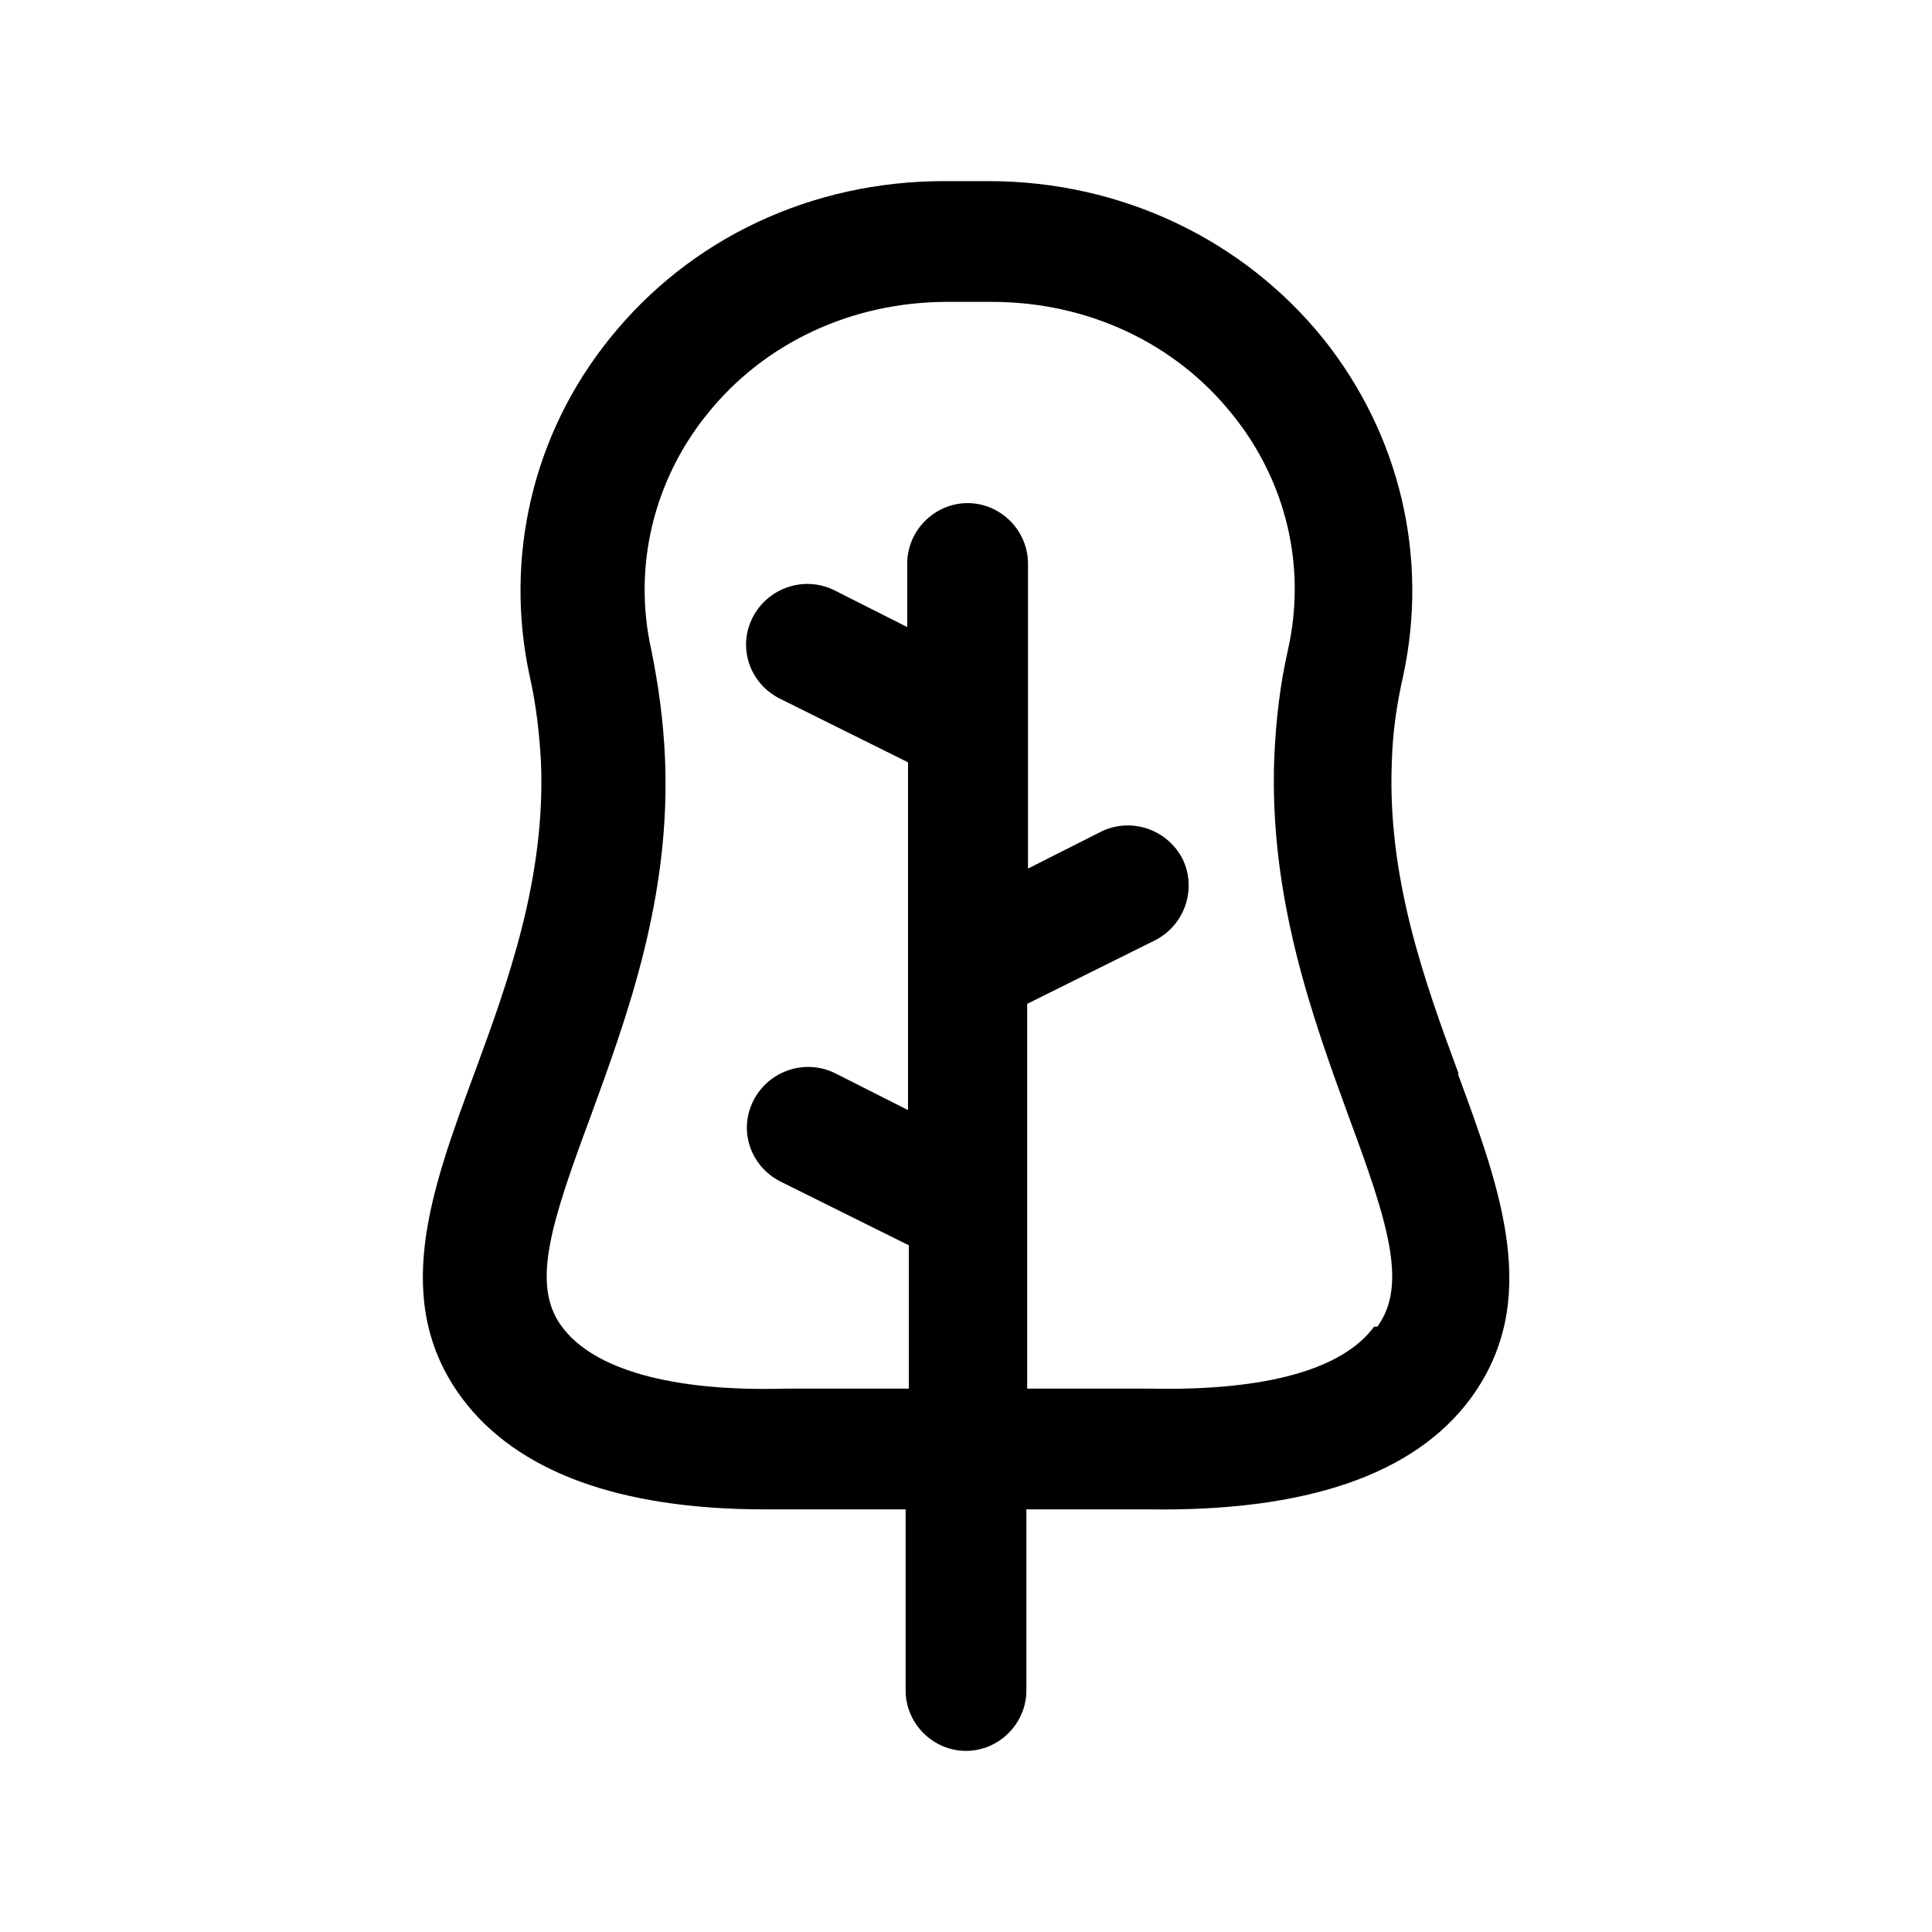 <?xml version="1.0" encoding="UTF-8"?>
<svg id="lettuce" xmlns="http://www.w3.org/2000/svg" viewBox="0 0 24 24">
  <defs>
    <style>
      .cls-1 {
        stroke-width: 0px;
      }
    </style>
  </defs>
  <path class="cls-1" d="m18.12,13.34c-.42-1.14-.89-2.43-.83-3.88.01-.36.06-.71.14-1.06.32-1.48-.04-3-.99-4.19-1-1.24-2.52-1.96-4.16-1.96h-.55c-1.65,0-3.16.71-4.16,1.96-.95,1.18-1.31,2.71-.99,4.19.08.35.12.71.14,1.06.06,1.45-.41,2.74-.83,3.88-.54,1.46-1.04,2.83-.15,4.03.68.91,1.95,1.38,3.76,1.38.08,0,.16,0,.24,0h1.51v2.25c0,.41.34.75.75.75s.75-.34.75-.75v-2.25h1.51c1.96.03,3.31-.43,4.01-1.38.88-1.2.38-2.57-.16-4.03Zm-1.05,3.14c-.39.53-1.34.8-2.78.77h-1.53v-4.78l1.59-.79c.37-.19.52-.64.34-1.01-.19-.37-.64-.52-1.01-.34l-.91.46v-3.79c0-.41-.34-.75-.75-.75s-.75.34-.75.75v.79l-.91-.46c-.37-.18-.82-.03-1.01.34-.19.37-.04.82.34,1.01l1.59.79v4.32l-.91-.46c-.37-.18-.82-.03-1.01.34-.19.37-.04.82.34,1.01l1.59.79v1.78h-1.53c-1.42.04-2.39-.24-2.78-.77-.39-.52-.13-1.3.36-2.62.44-1.21,1-2.71.92-4.46-.02-.44-.08-.89-.17-1.33-.23-1.03.03-2.1.69-2.92.71-.89,1.8-1.4,2.99-1.4h.55c1.19,0,2.28.51,2.99,1.4.67.83.92,1.89.69,2.92-.1.44-.15.88-.17,1.33-.07,1.75.48,3.25.92,4.46.49,1.32.74,2.1.36,2.62Z"/>
</svg>